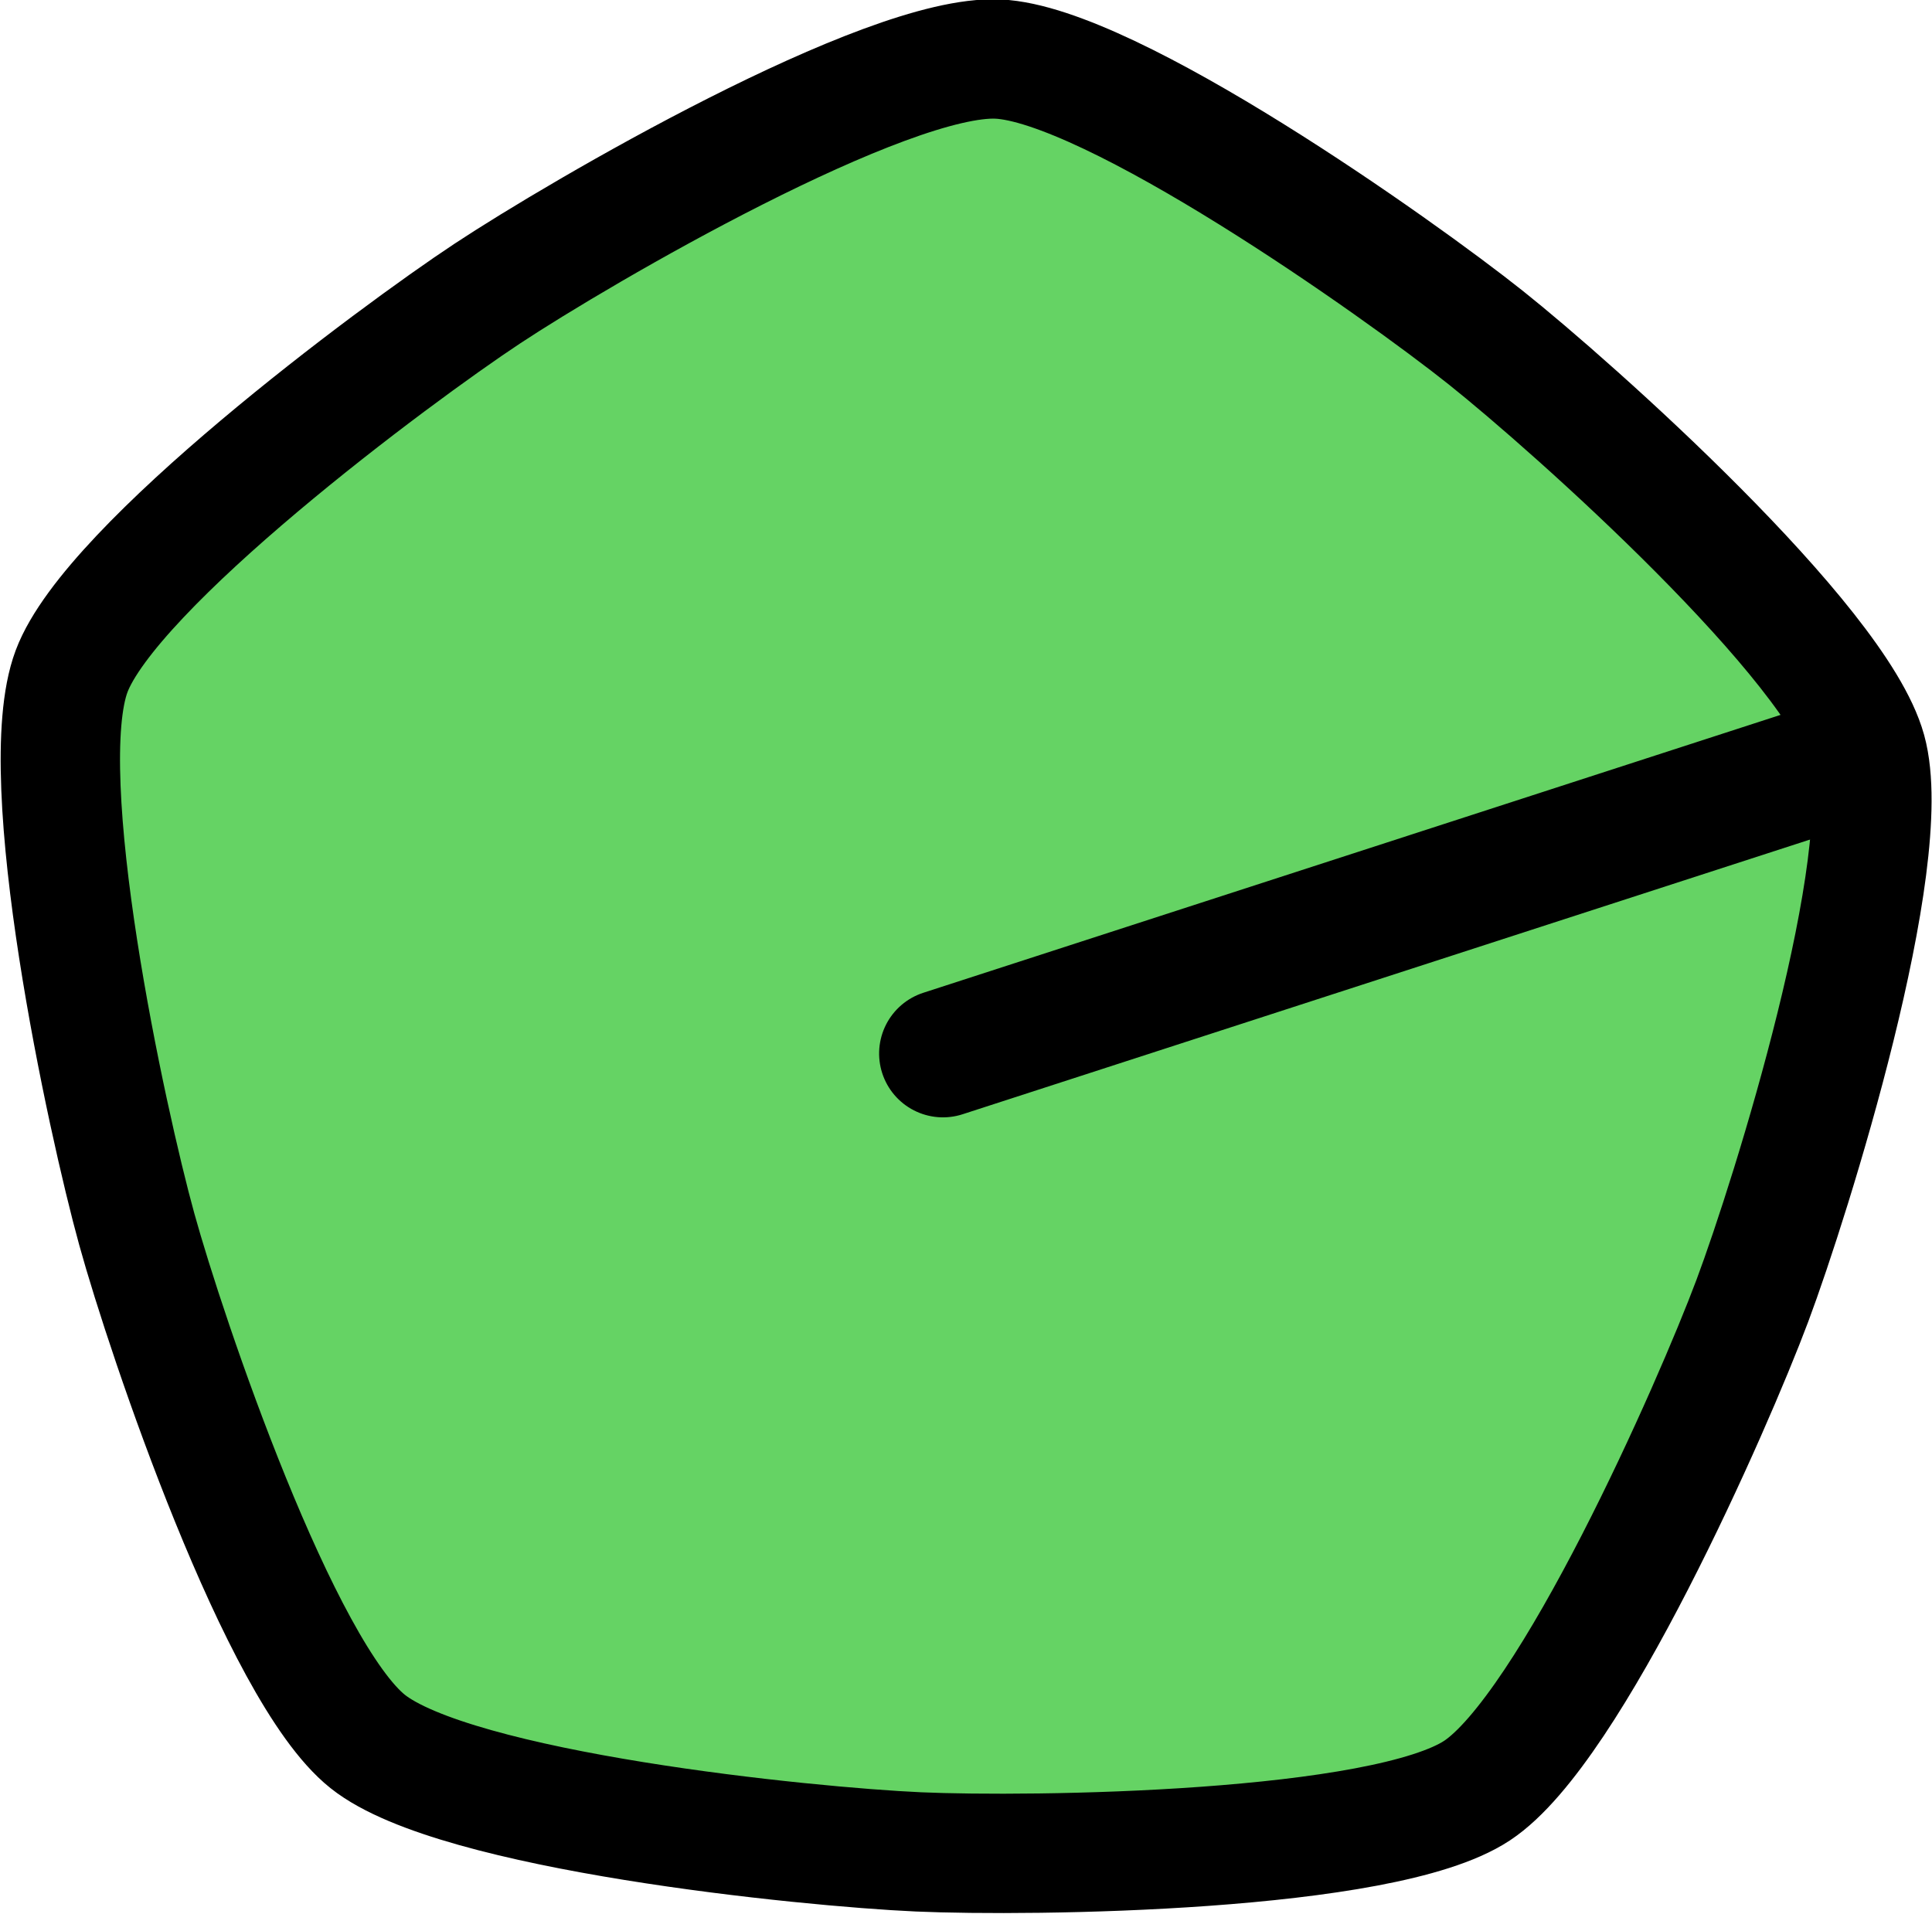 <?xml version="1.0" encoding="UTF-8" standalone="no"?>
<!-- Created with Inkscape (http://www.inkscape.org/) -->

<svg
   xmlns:dc="http://purl.org/dc/elements/1.1/"
   xmlns:cc="http://creativecommons.org/ns#"
   xmlns:rdf="http://www.w3.org/1999/02/22-rdf-syntax-ns#"
   xmlns:svg="http://www.w3.org/2000/svg"
   xmlns="http://www.w3.org/2000/svg"
   xmlns:sodipodi="http://sodipodi.sourceforge.net/DTD/sodipodi-0.dtd"
   xmlns:inkscape="http://www.inkscape.org/namespaces/inkscape"
   width="9.971mm"
   height="9.88mm"
   viewBox="0 0 9.971 9.88"
   version="1.1"
   id="svg5446"
   inkscape:version="0.92.2 (5c3e80d, 2017-08-06)"
   sodipodi:docname="knob2.svg">
  <defs
     id="defs5440" />
  <sodipodi:namedview
     id="base"
     pagecolor="#ffffff"
     bordercolor="#666666"
     borderopacity="1.0"
     inkscape:pageopacity="0.0"
     inkscape:pageshadow="2"
     inkscape:zoom="0.35"
     inkscape:cx="-531.15787"
     inkscape:cy="-127.04415"
     inkscape:document-units="mm"
     inkscape:current-layer="layer1"
     showgrid="false"
     inkscape:window-width="1366"
     inkscape:window-height="706"
     inkscape:window-x="-8"
     inkscape:window-y="-8"
     inkscape:window-maximized="1" />
  <g
     inkscape:label="Layer 1"
     inkscape:groupmode="layer"
     id="layer1"
     transform="translate(-123.527,-105.34)">
    <g
       inkscape:label="Knob2"
       id="g1100"
       transform="rotate(72.037,192.341,261.786)"
       style="display:inline">
      <path
         inkscape:transform-center-y="-0.2401278"
         inkscape:transform-center-x="-0.050335516"
         transform="matrix(0.413,-0.215,0.215,0.413,37.305,260.331)"
         d="m -26.515,12.099 c 1.079,0.623 2.867,4.097 3.374,5.235 0.507,1.138 1.892,4.792 1.633,6.01 -0.259,1.218 -3.011,3.993 -3.936,4.826 -0.926,0.833 -3.972,3.28 -5.211,3.41 -1.239,0.13 -4.728,-1.629 -5.806,-2.252 -1.079,-0.623 -4.347,-2.764 -4.854,-3.902 -0.507,-1.138 0.089,-5 0.348,-6.218 0.259,-1.218 1.286,-4.989 2.211,-5.822 0.926,-0.833 4.783,-1.461 6.021,-1.591 1.239,-0.13 5.142,-0.319 6.22,0.304 z"
         inkscape:randomized="1.249e-015"
         inkscape:rounded="0.2"
         inkscape:flatsided="false"
         sodipodi:arg2="-0.41887902"
         sodipodi:arg1="-1.0471976"
         sodipodi:r2="9.4237728"
         sodipodi:r1="10.470859"
         sodipodi:cy="21.166668"
         sodipodi:cx="-31.750002"
         sodipodi:sides="5"
         id="path1096"
         style="opacity:1;fill:#65d364;fill-opacity:1;stroke:#000000;stroke-width:1.323;stroke-linecap:round;stroke-linejoin:round;stroke-miterlimit:4;stroke-dasharray:none;stroke-dashoffset:0;stroke-opacity:1;paint-order:normal"
         sodipodi:type="star" />
      <path
         style="fill:none;fill-opacity:1;stroke:#000000;stroke-width:0.659;stroke-linecap:round;stroke-linejoin:round;stroke-miterlimit:4;stroke-dasharray:none;stroke-opacity:1"
         d="m 28.972,271.389 v 4.656"
         id="path1098"
         inkscape:connector-curvature="0" />
    </g>
  </g>
</svg>
